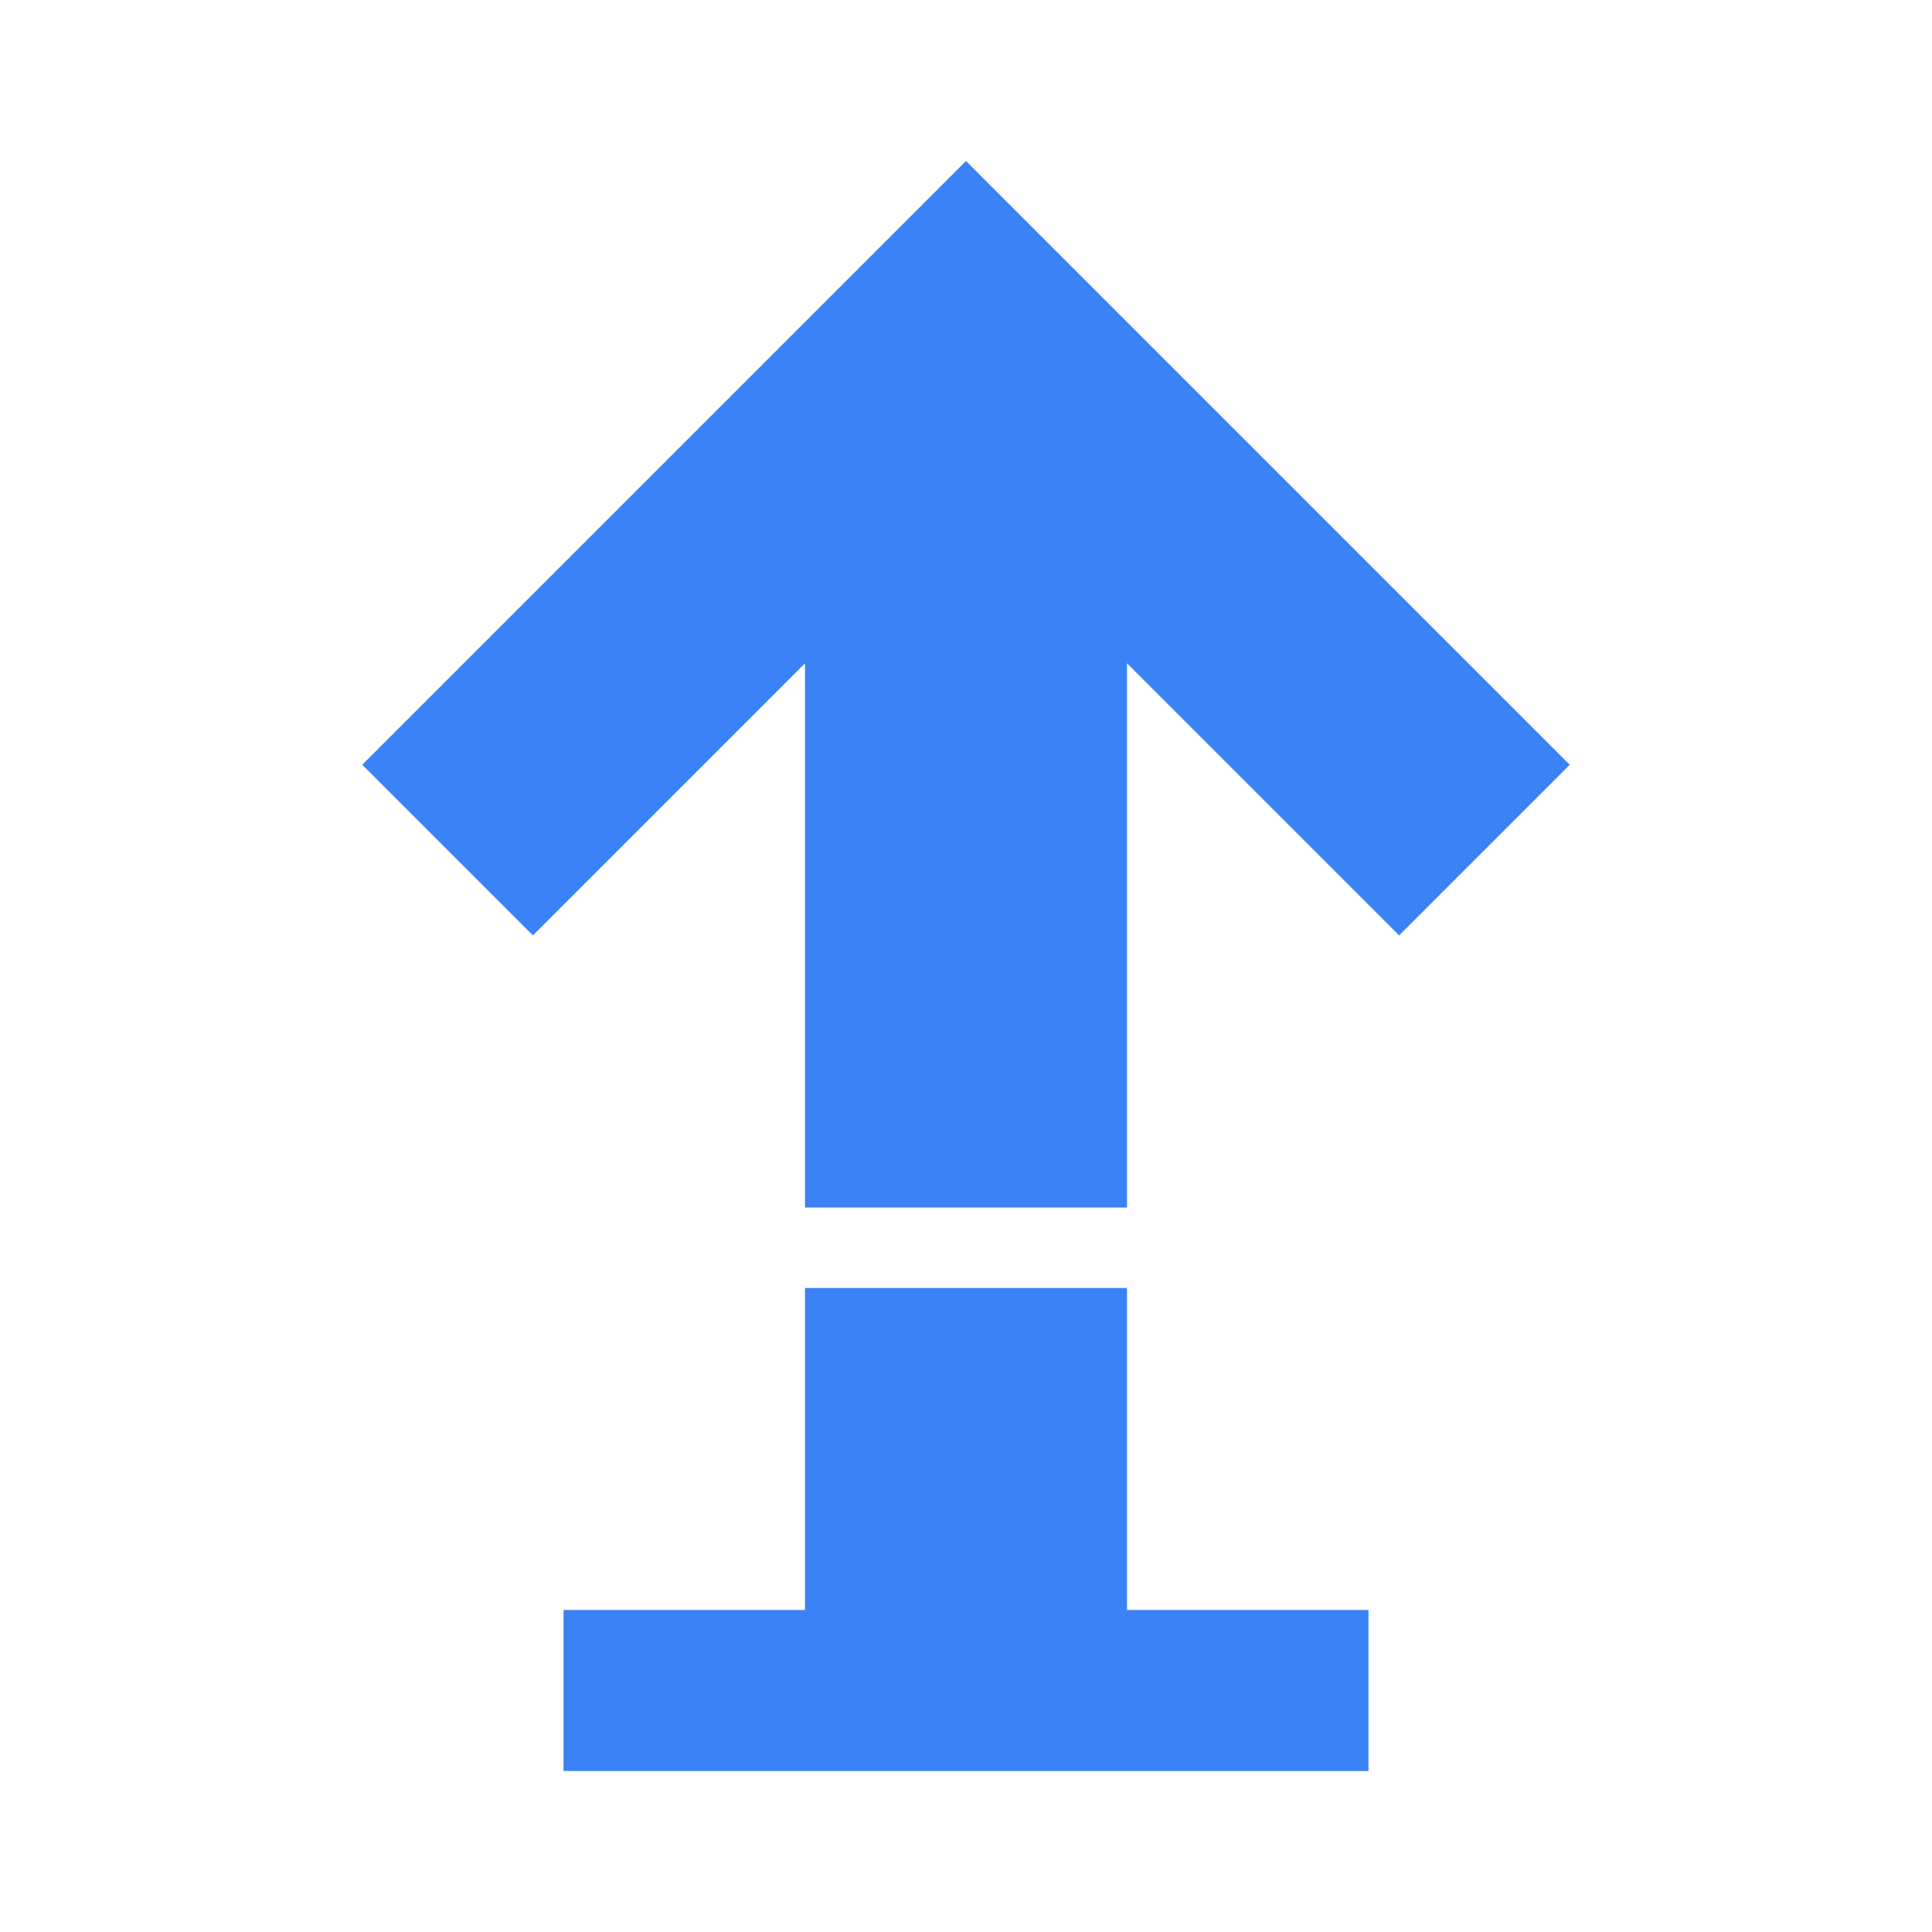 <svg width="24" height="24" viewBox="0 0 24 24" fill="none" xmlns="http://www.w3.org/2000/svg">
  <path d="M12 2L4.5 9.5L6.62 11.62L10 8.24V15H14V8.24L17.38 11.62L19.5 9.5L12 2ZM14 16H10V20H7V22H17V20H14V16Z" fill="#3B82F6"/>
</svg> 